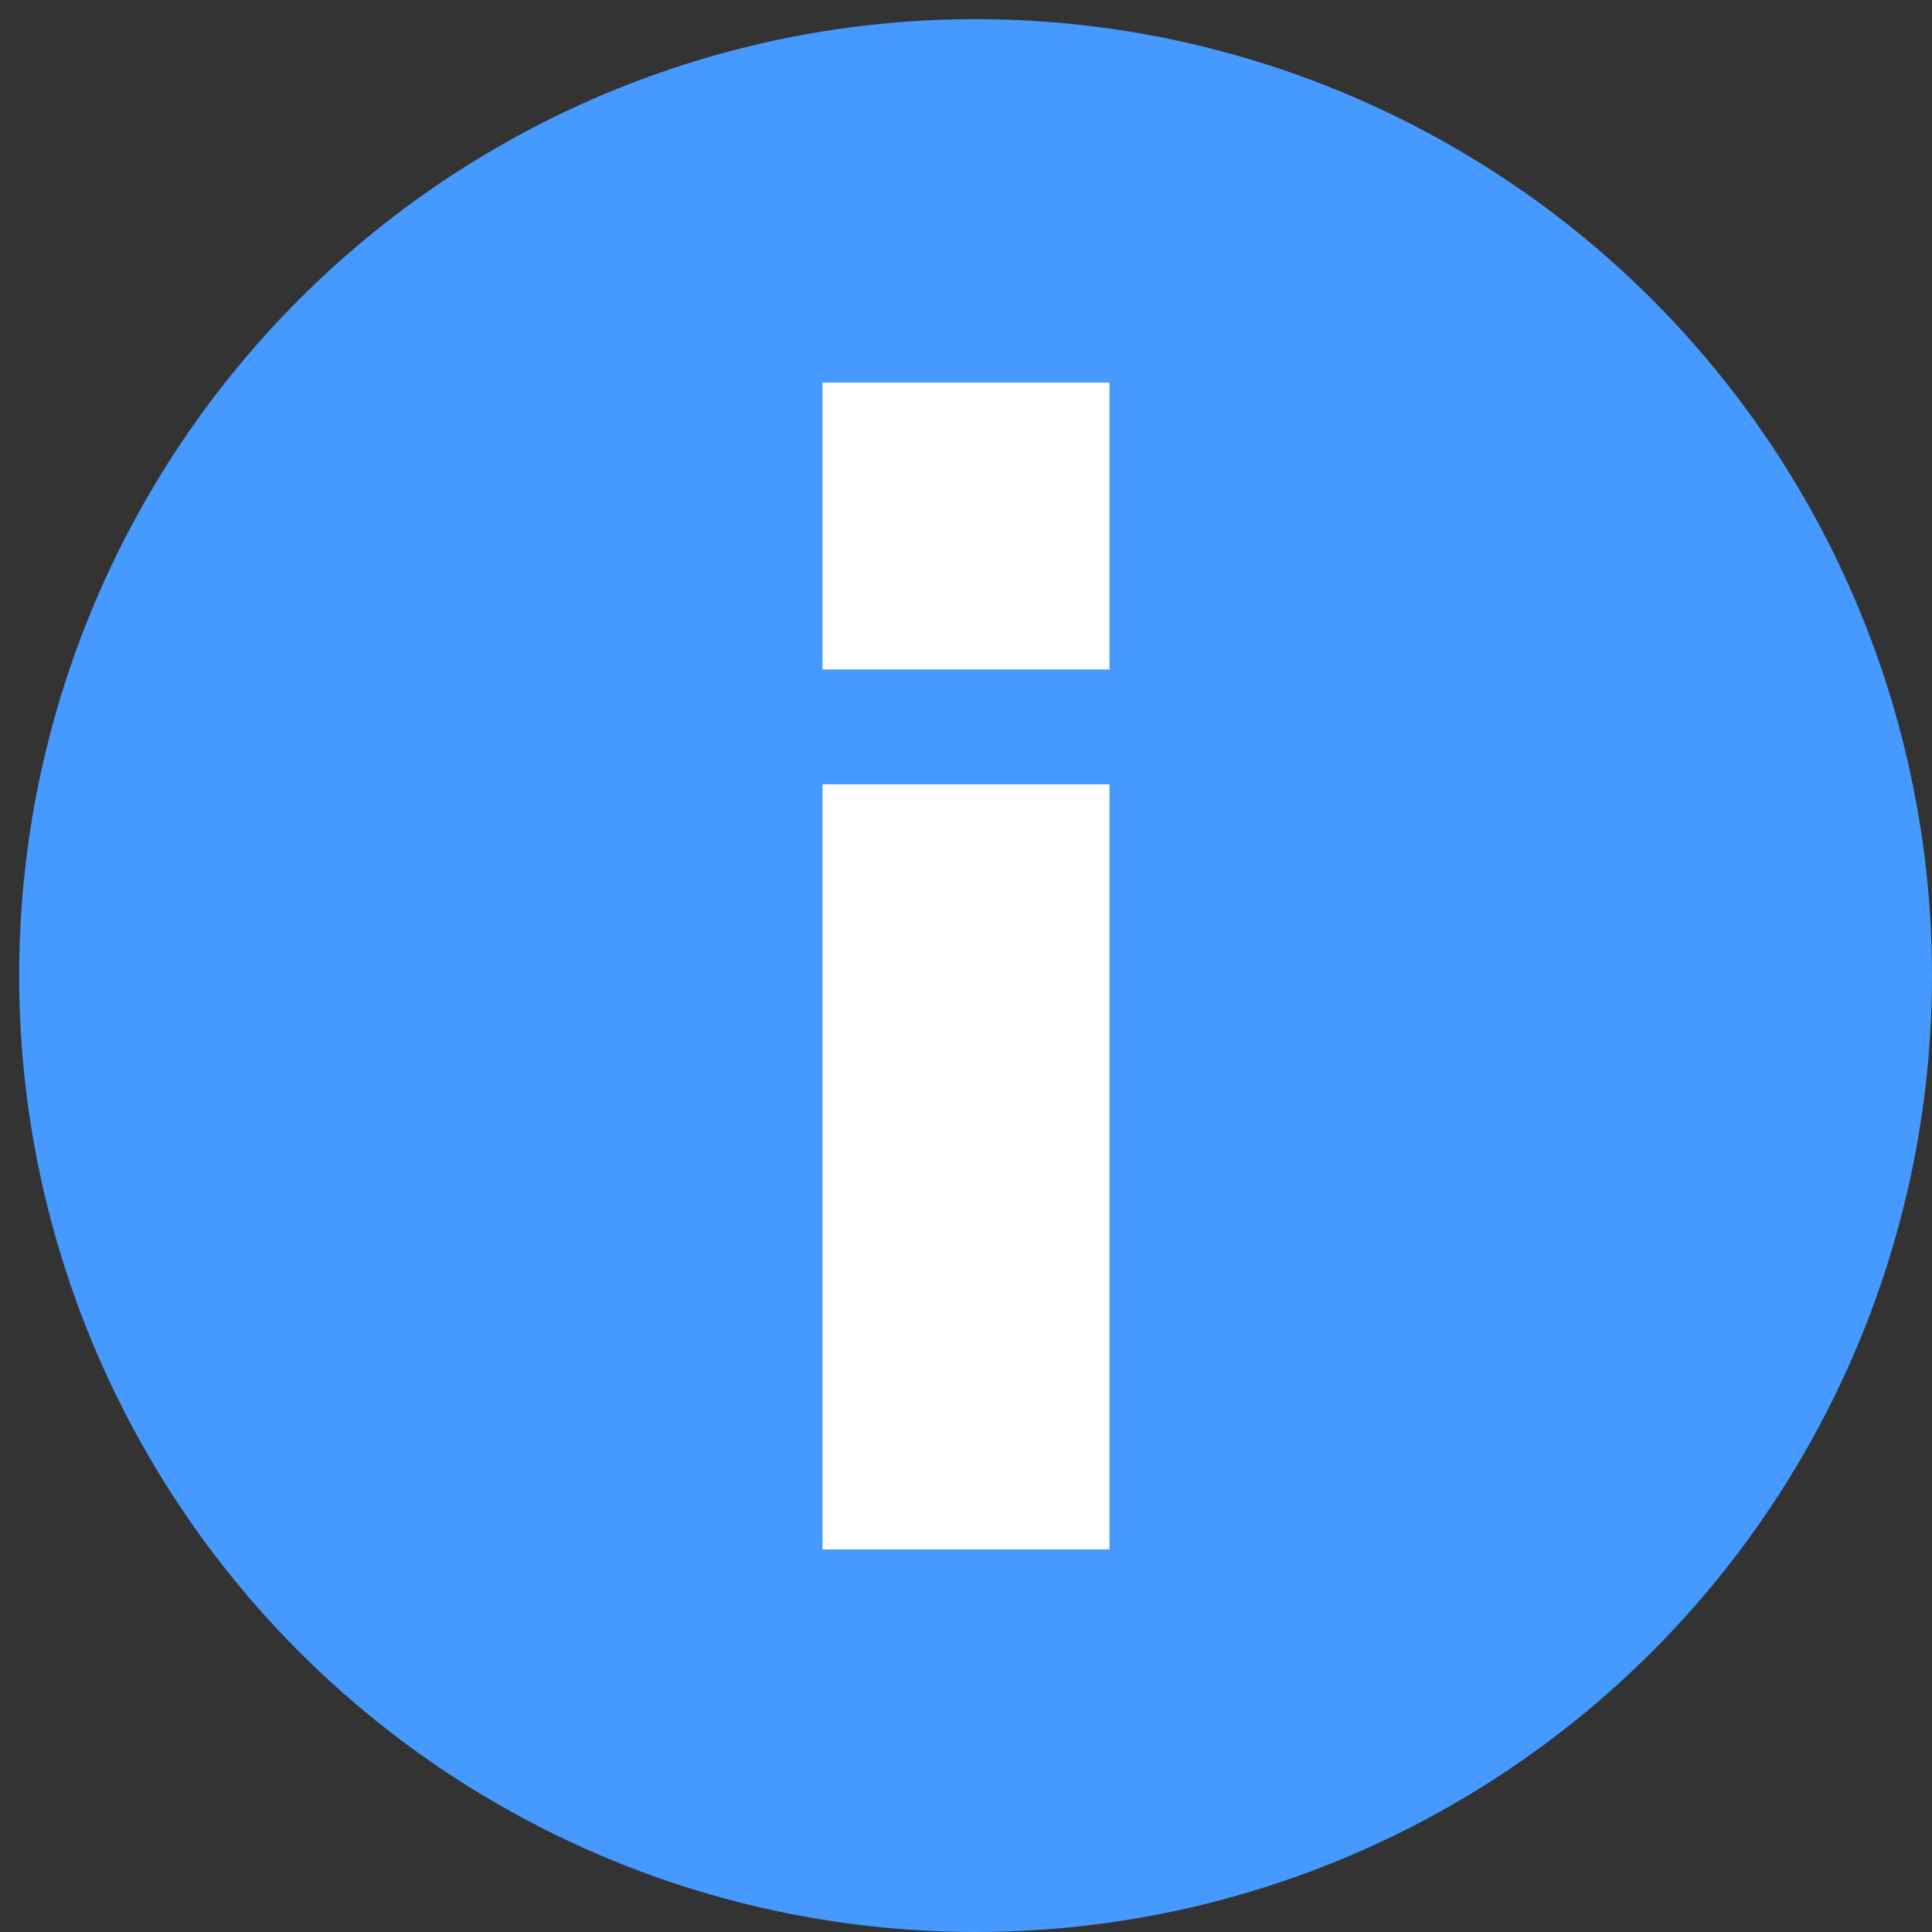 <?xml version="1.0" encoding="utf-8"?>
<!-- Generator: Adobe Illustrator 21.1.0, SVG Export Plug-In . SVG Version: 6.00 Build 0)  -->
<svg version="1.1" id="Layer_1" xmlns="http://www.w3.org/2000/svg" xmlns:xlink="http://www.w3.org/1999/xlink" x="0px" y="0px"
	 viewBox="0 0 10.1 10.1" style="enable-background:new 0 0 10.1 10.1;" xml:space="preserve">
<rect x="0" y="0" width="10.1" height="10.1" fill="#333333" stroke="none"/>
<style type="text/css">
	.st0{fill:#4599FF;}
	.st1{clip-path:url(#SVGID_2_);}
	.st2{clip-path:url(#SVGID_4_);fill:#FFFFFF;}
	.st3{clip-path:url(#SVGID_6_);}
	.st4{clip-path:url(#SVGID_8_);fill:#FFFFFF;}
</style>
<circle class="st0" cx="5.1" cy="5.1" r="5"/>
<g>
	<defs>
		<rect id="SVGID_1_" x="4.3" y="4.1" width="1.5" height="4"/>
	</defs>
	<clipPath id="SVGID_2_">
		<use xlink:href="#SVGID_1_"  style="overflow:visible;"/>
	</clipPath>
	<g class="st1">
		<defs>
			<rect id="SVGID_3_" x="-8.7" y="-497" width="320" height="899"/>
		</defs>
		<clipPath id="SVGID_4_">
			<use xlink:href="#SVGID_3_"  style="overflow:visible;"/>
		</clipPath>
		<rect x="-0.7" y="-0.9" class="st2" width="11.5" height="14"/>
	</g>
</g>
<g>
	<defs>
		<rect id="SVGID_5_" x="4.3" y="2" width="1.5" height="1.5"/>
	</defs>
	<clipPath id="SVGID_6_">
		<use xlink:href="#SVGID_5_"  style="overflow:visible;"/>
	</clipPath>
	<g class="st3">
		<defs>
			<rect id="SVGID_7_" x="-8.7" y="-497" width="320" height="899"/>
		</defs>
		<clipPath id="SVGID_8_">
			<use xlink:href="#SVGID_7_"  style="overflow:visible;"/>
		</clipPath>
		<rect x="-0.7" y="-3" class="st4" width="11.5" height="11.5"/>
	</g>
</g>
</svg>
